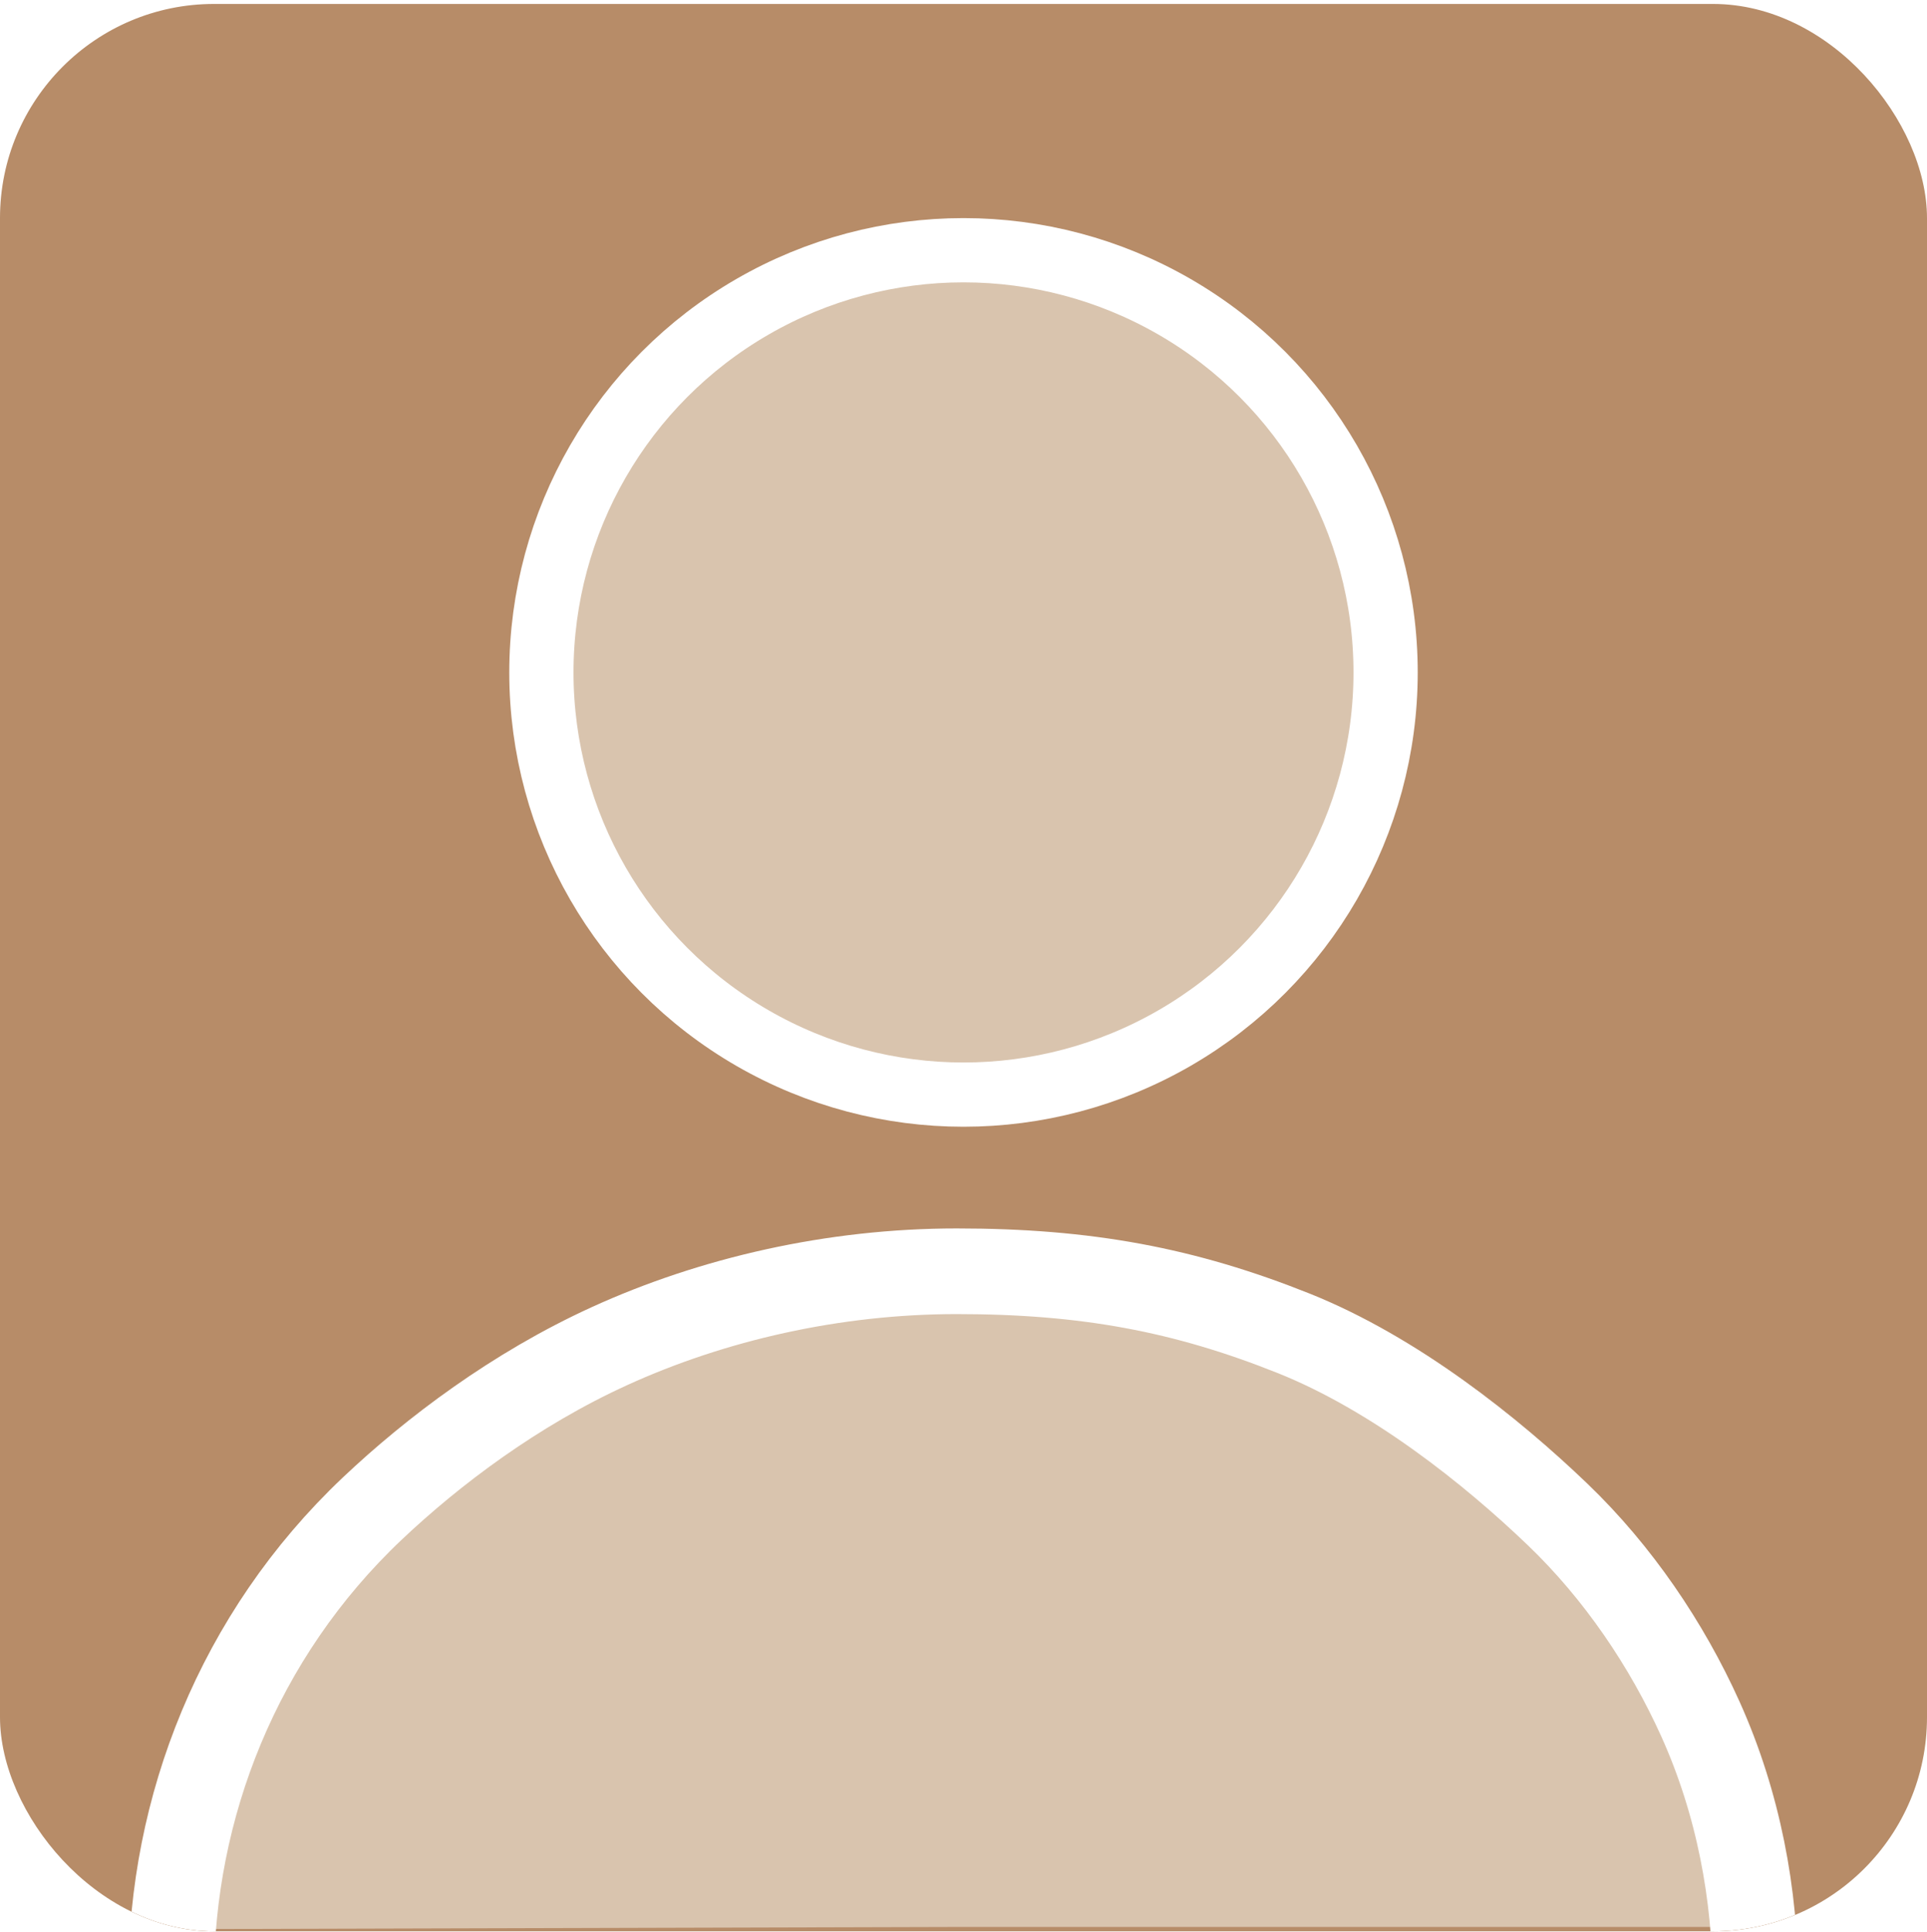 <svg width="450" height="451" viewBox="0 0 450 451" fill="none" xmlns="http://www.w3.org/2000/svg">
<g clip-path="url(#clip0_418_9281)">
<rect y="0.922" width="450" height="450" rx="50" fill="#B78C68"/>
<g clip-path="url(#clip1_418_9281)">
<g filter="url(#filter0_i_418_9281)">
<circle cx="225" cy="156.996" r="100.38" fill="#D9C4AE"/>
</g>
<circle cx="225" cy="156.996" r="98.573" stroke="white" stroke-width="15"/>
<path d="M353.34 343.334C321.062 314.354 280.577 297.636 223.591 297.636C196.138 297.636 169.192 306.077 145.073 313.231C118.339 321.161 101.988 338.454 86.275 354.09C71.167 369.125 60.208 383.795 54.619 401.352C49.365 417.857 43.294 431.924 43.294 450.397L223.591 449.904H406.077C406.077 440.238 404.375 430.045 401.305 420.224C398.737 412.012 395.635 402.623 390.473 392.722C385.142 381.214 381.25 375.799 373.465 365.137L373.143 364.749C366.814 357.14 361.209 350.4 353.34 343.334Z" fill="#D9C4AE"/>
<g filter="url(#filter1_d_418_9281)">
<path d="M409.908 458.619C409.908 438.559 406.035 417.187 397.068 397.311C389.246 379.97 377.871 363.149 363.741 349.594C348.249 334.734 325.704 316.728 302.045 307.28C276.637 297.135 253.729 292.812 223.424 292.812C194.642 292.812 166.365 299.328 142.346 310.283C120.28 320.348 101.096 334.827 86.929 348.229C55.56 377.904 39.975 418.164 39.975 457.971" stroke="white" stroke-width="20"/>
</g>
</g>
</g>
<defs>
<filter id="filter0_i_418_9281" x="124.62" y="56.616" width="200.761" height="200.76" filterUnits="userSpaceOnUse" color-interpolation-filters="sRGB">
<feFlood flood-opacity="0" result="BackgroundImageFix"/>
<feBlend mode="normal" in="SourceGraphic" in2="BackgroundImageFix" result="shape"/>
<feColorMatrix in="SourceAlpha" type="matrix" values="0 0 0 0 0 0 0 0 0 0 0 0 0 0 0 0 0 0 127 0" result="hardAlpha"/>
<feMorphology radius="8" operator="erode" in="SourceAlpha" result="effect1_innerShadow_418_9281"/>
<feOffset/>
<feGaussianBlur stdDeviation="8"/>
<feComposite in2="hardAlpha" operator="arithmetic" k2="-1" k3="1"/>
<feColorMatrix type="matrix" values="0 0 0 0 0 0 0 0 0 0 0 0 0 0 0 0 0 0 0.25 0"/>
<feBlend mode="normal" in2="shape" result="effect1_innerShadow_418_9281"/>
</filter>
<filter id="filter1_d_418_9281" x="25.975" y="282.812" width="397.934" height="183.808" filterUnits="userSpaceOnUse" color-interpolation-filters="sRGB">
<feFlood flood-opacity="0" result="BackgroundImageFix"/>
<feColorMatrix in="SourceAlpha" type="matrix" values="0 0 0 0 0 0 0 0 0 0 0 0 0 0 0 0 0 0 127 0" result="hardAlpha"/>
<feOffset dy="4"/>
<feGaussianBlur stdDeviation="2"/>
<feComposite in2="hardAlpha" operator="out"/>
<feColorMatrix type="matrix" values="0 0 0 0 0 0 0 0 0 0 0 0 0 0 0 0 0 0 0.25 0"/>
<feBlend mode="normal" in2="BackgroundImageFix" result="effect1_dropShadow_418_9281"/>
<feBlend mode="normal" in="SourceGraphic" in2="effect1_dropShadow_418_9281" result="shape"/>
</filter>
<clipPath id="clip0_418_9281">
<rect y="0.922" width="450" height="450" rx="50" fill="white"/>
</clipPath>
<clipPath id="clip1_418_9281">
<rect width="400" height="400" fill="white" transform="translate(25 50.922)"/>
</clipPath>
</defs>
</svg>

